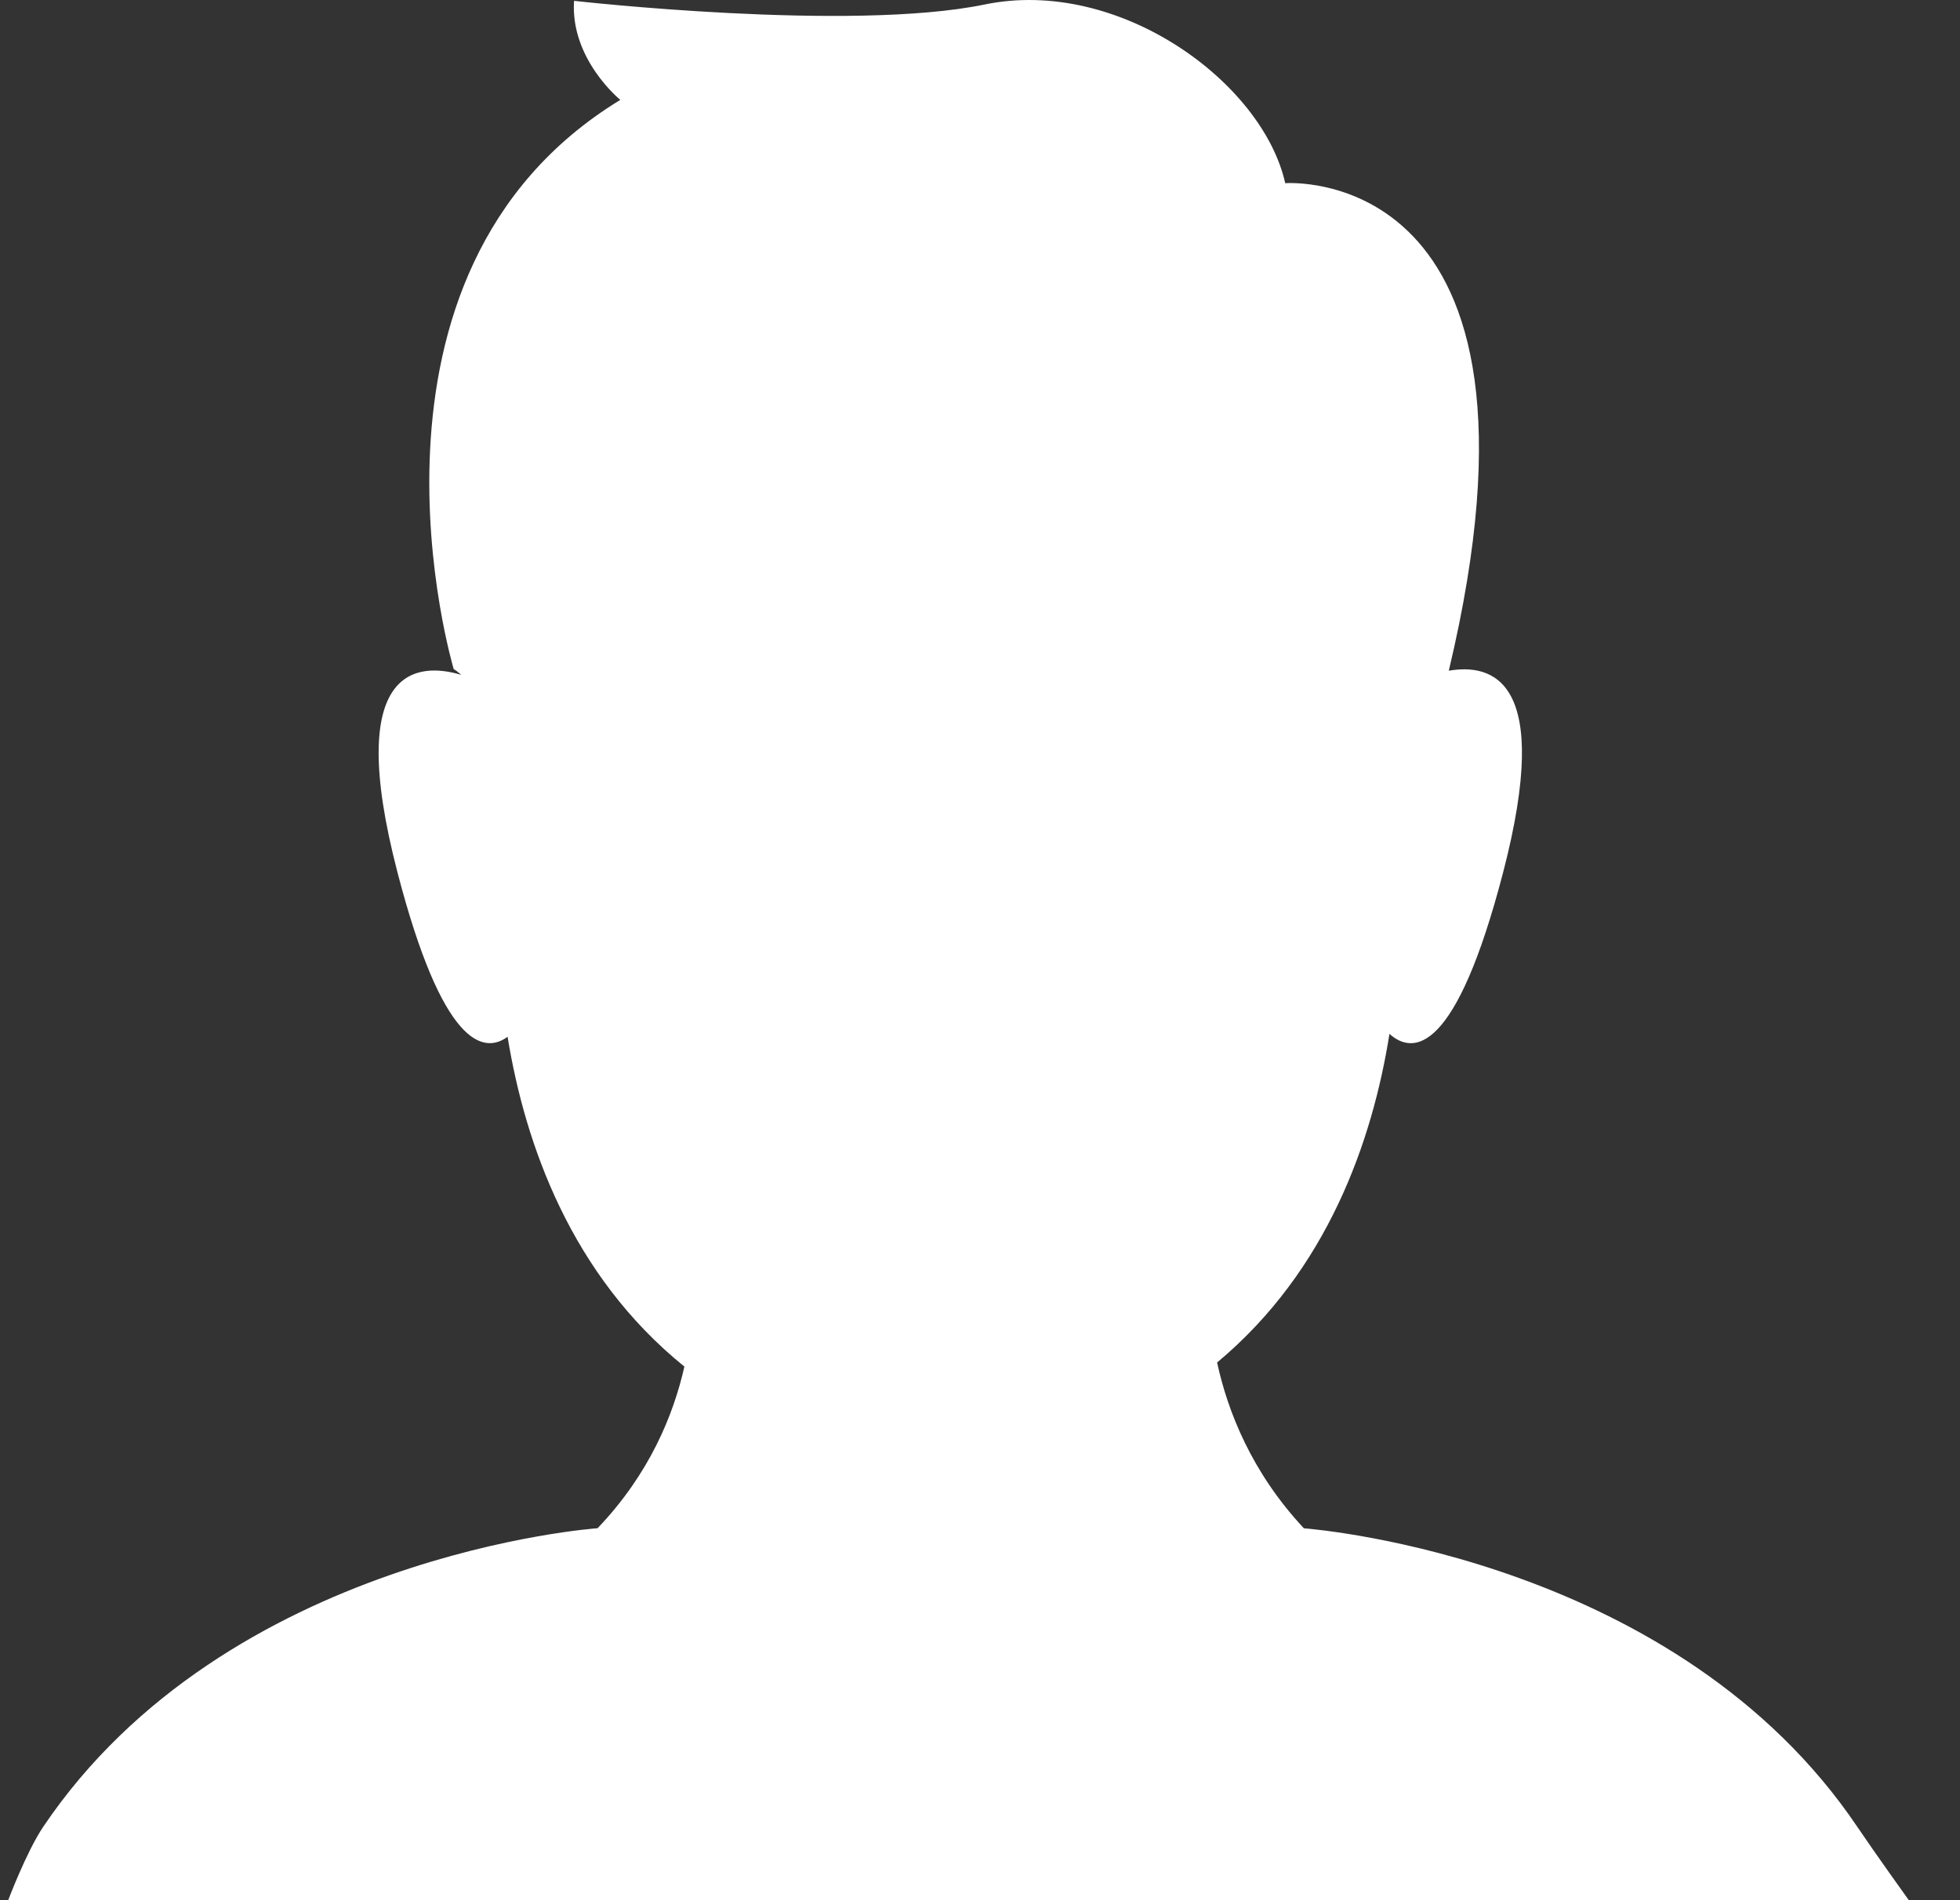 <?xml version="1.0" encoding="UTF-8" standalone="no"?>
<svg width="33px" height="32px" viewBox="0 0 33 32" version="1.1" xmlns="http://www.w3.org/2000/svg" xmlns:xlink="http://www.w3.org/1999/xlink">
    <rect x="0" y="0" width="33" height="32" fill="#333333" stroke="none"/>
    <!-- Generator: sketchtool 3.8.2 (29753) - http://www.bohemiancoding.com/sketch -->
    <title>E5030ACA-68E1-43C3-B9EE-E149672E9A72</title>
    <desc>Created with sketchtool.</desc>
    <defs></defs>
    <g id="3---design" stroke="none" stroke-width="1" fill="none" fill-rule="evenodd">
        <g id="aw-assets" transform="translate(-258, -83)" fill="#FFFFFF">
            <path d="M258.138,115 C258.138,115 258.445,114.185 258.727,113.765 C261.823,109.171 268.061,108.736 268.061,108.736 C268.938,107.819 269.34,106.823 269.523,106.014 C267.616,104.472 266.842,102.273 266.546,100.46 C266.133,100.762 265.448,100.596 264.694,97.698 C263.781,94.191 265.046,94.149 265.766,94.365 C265.726,94.328 265.684,94.295 265.639,94.268 C265.639,94.268 263.644,87.61 268.444,84.682 C268.444,84.682 267.6,83.998 267.665,83.014 C267.665,83.014 272.321,83.542 274.577,83.076 C276.834,82.609 279.258,84.382 279.639,86.085 C279.639,86.085 284.44,85.712 282.393,94.295 C283.118,94.172 284.156,94.433 283.306,97.698 C282.513,100.742 281.798,100.773 281.394,100.411 C281.108,102.207 280.355,104.392 278.492,105.945 C278.67,106.766 279.072,107.794 279.953,108.737 C280.271,108.763 286.26,109.294 289.272,113.766 C289.559,114.192 290.138,115 290.138,115 L258.138,115 Z" id="user-boy"></path>
        </g>
    </g>
</svg>